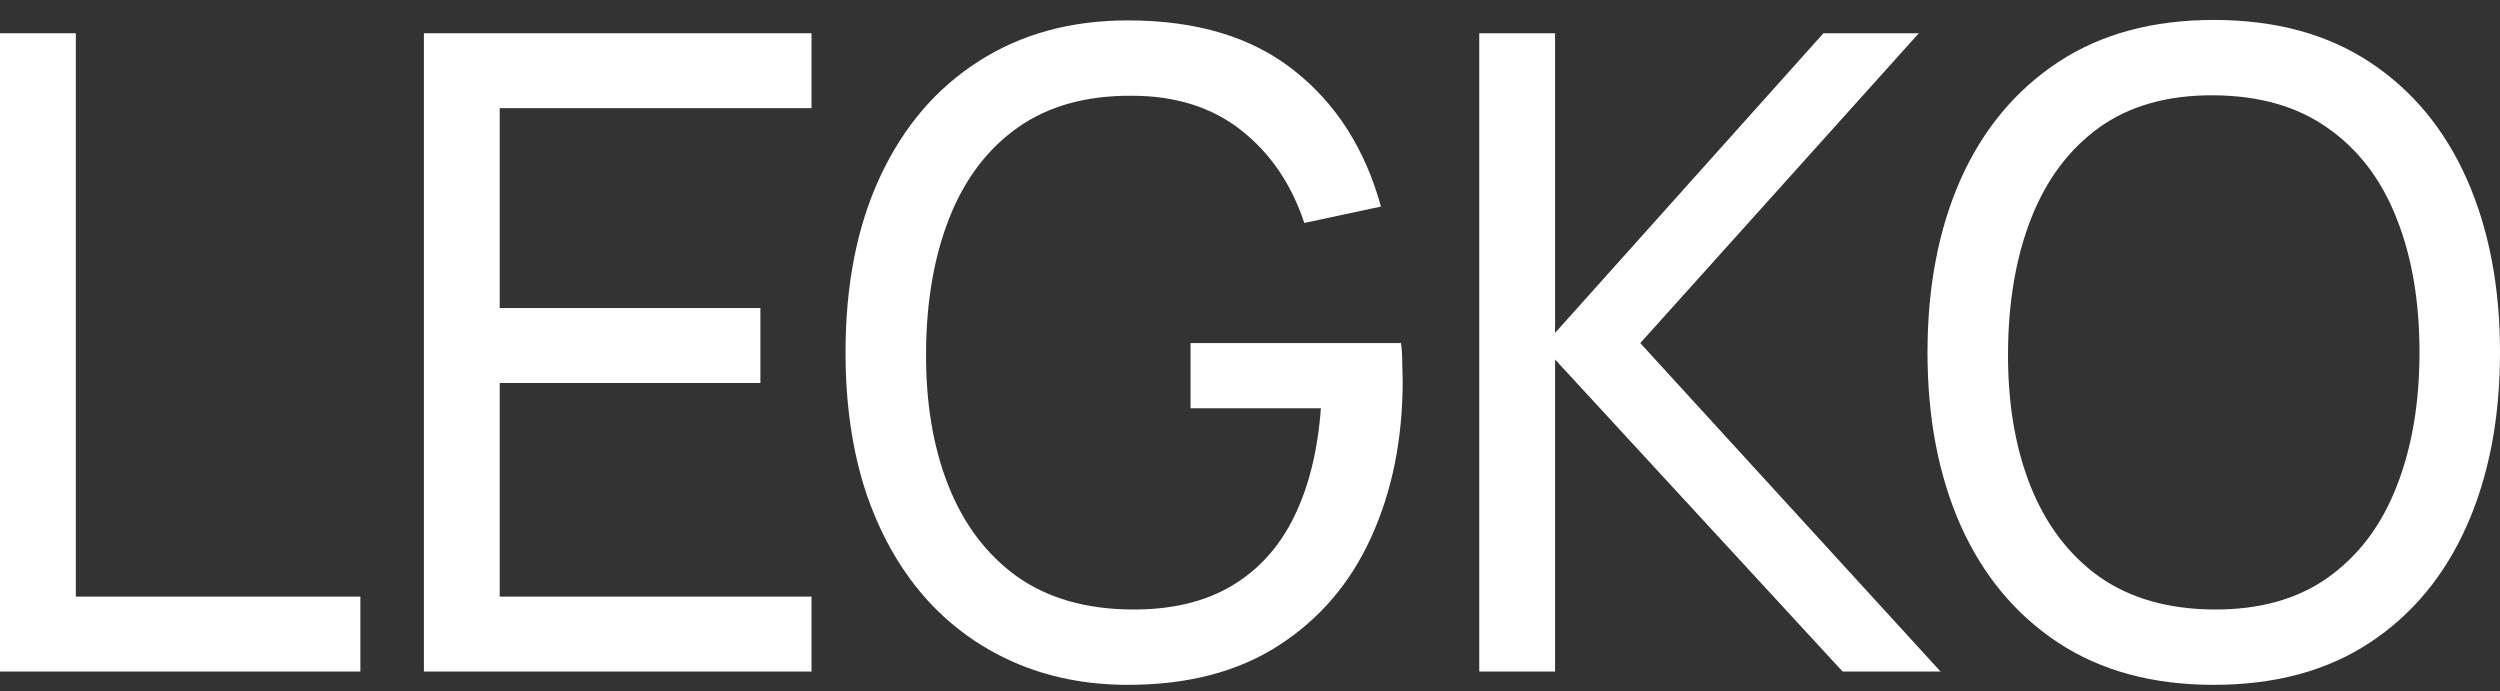 <svg width="94" height="26" viewBox="0 0 94 26" fill="none" xmlns="http://www.w3.org/2000/svg">
<rect x="0" y="0" width="94" height="26" fill="#333333" stroke="none"/>
<path d="M0 25.25V1.25H2.851V22.433H13.55V25.25H0Z" fill="white"/>
<path d="M15.939 25.25V1.25H30.513V4.067H18.789V11.583H28.591V14.4H18.789V22.433H30.513V25.25H15.939Z" fill="white"/>
<path d="M42.411 25.75C40.831 25.75 39.389 25.461 38.086 24.883C36.784 24.306 35.663 23.478 34.723 22.4C33.783 21.311 33.057 20 32.545 18.467C32.043 16.922 31.792 15.183 31.792 13.25C31.792 10.694 32.23 8.483 33.105 6.617C33.981 4.75 35.214 3.311 36.805 2.3C38.396 1.278 40.265 0.767 42.411 0.767C44.995 0.767 47.077 1.394 48.657 2.65C50.237 3.894 51.326 5.6 51.924 7.767L49.041 8.383C48.561 6.928 47.771 5.767 46.671 4.9C45.571 4.033 44.199 3.6 42.555 3.6C40.836 3.589 39.405 3.989 38.263 4.8C37.131 5.6 36.277 6.728 35.7 8.183C35.123 9.639 34.83 11.328 34.819 13.25C34.808 15.161 35.091 16.839 35.668 18.283C36.245 19.728 37.104 20.861 38.247 21.683C39.4 22.494 40.836 22.906 42.555 22.917C44.039 22.928 45.288 22.633 46.303 22.033C47.317 21.433 48.102 20.567 48.657 19.433C49.212 18.3 49.549 16.939 49.666 15.35H44.765V12.9H52.677C52.709 13.122 52.725 13.389 52.725 13.7C52.736 14 52.741 14.206 52.741 14.317C52.741 16.506 52.346 18.467 51.556 20.2C50.776 21.922 49.618 23.278 48.081 24.267C46.554 25.256 44.664 25.75 42.411 25.75Z" fill="white"/>
<path d="M55.62 25.25V1.25H58.471V12.517L68.561 1.25H72.148L61.674 12.9L72.965 25.25H69.282L58.471 13.517V25.25H55.62Z" fill="white"/>
<path d="M83.237 25.75C80.942 25.75 78.993 25.222 77.391 24.167C75.79 23.111 74.567 21.644 73.724 19.767C72.891 17.889 72.474 15.717 72.474 13.25C72.474 10.783 72.891 8.611 73.724 6.733C74.567 4.856 75.79 3.389 77.391 2.333C78.993 1.278 80.942 0.75 83.237 0.75C85.543 0.75 87.497 1.278 89.099 2.333C90.701 3.389 91.918 4.856 92.751 6.733C93.584 8.611 94 10.783 94 13.25C94 15.717 93.584 17.889 92.751 19.767C91.918 21.644 90.701 23.111 89.099 24.167C87.497 25.222 85.543 25.75 83.237 25.75ZM83.237 22.917C84.956 22.928 86.387 22.528 87.529 21.717C88.683 20.894 89.542 19.756 90.108 18.3C90.685 16.844 90.973 15.161 90.973 13.25C90.973 11.328 90.685 9.644 90.108 8.2C89.542 6.756 88.683 5.628 87.529 4.817C86.387 4.006 84.956 3.594 83.237 3.583C81.518 3.572 80.087 3.972 78.945 4.783C77.813 5.594 76.959 6.728 76.382 8.183C75.806 9.639 75.512 11.328 75.501 13.25C75.491 15.161 75.774 16.839 76.35 18.283C76.927 19.728 77.786 20.861 78.929 21.683C80.082 22.494 81.518 22.906 83.237 22.917Z" fill="white"/>
</svg>
